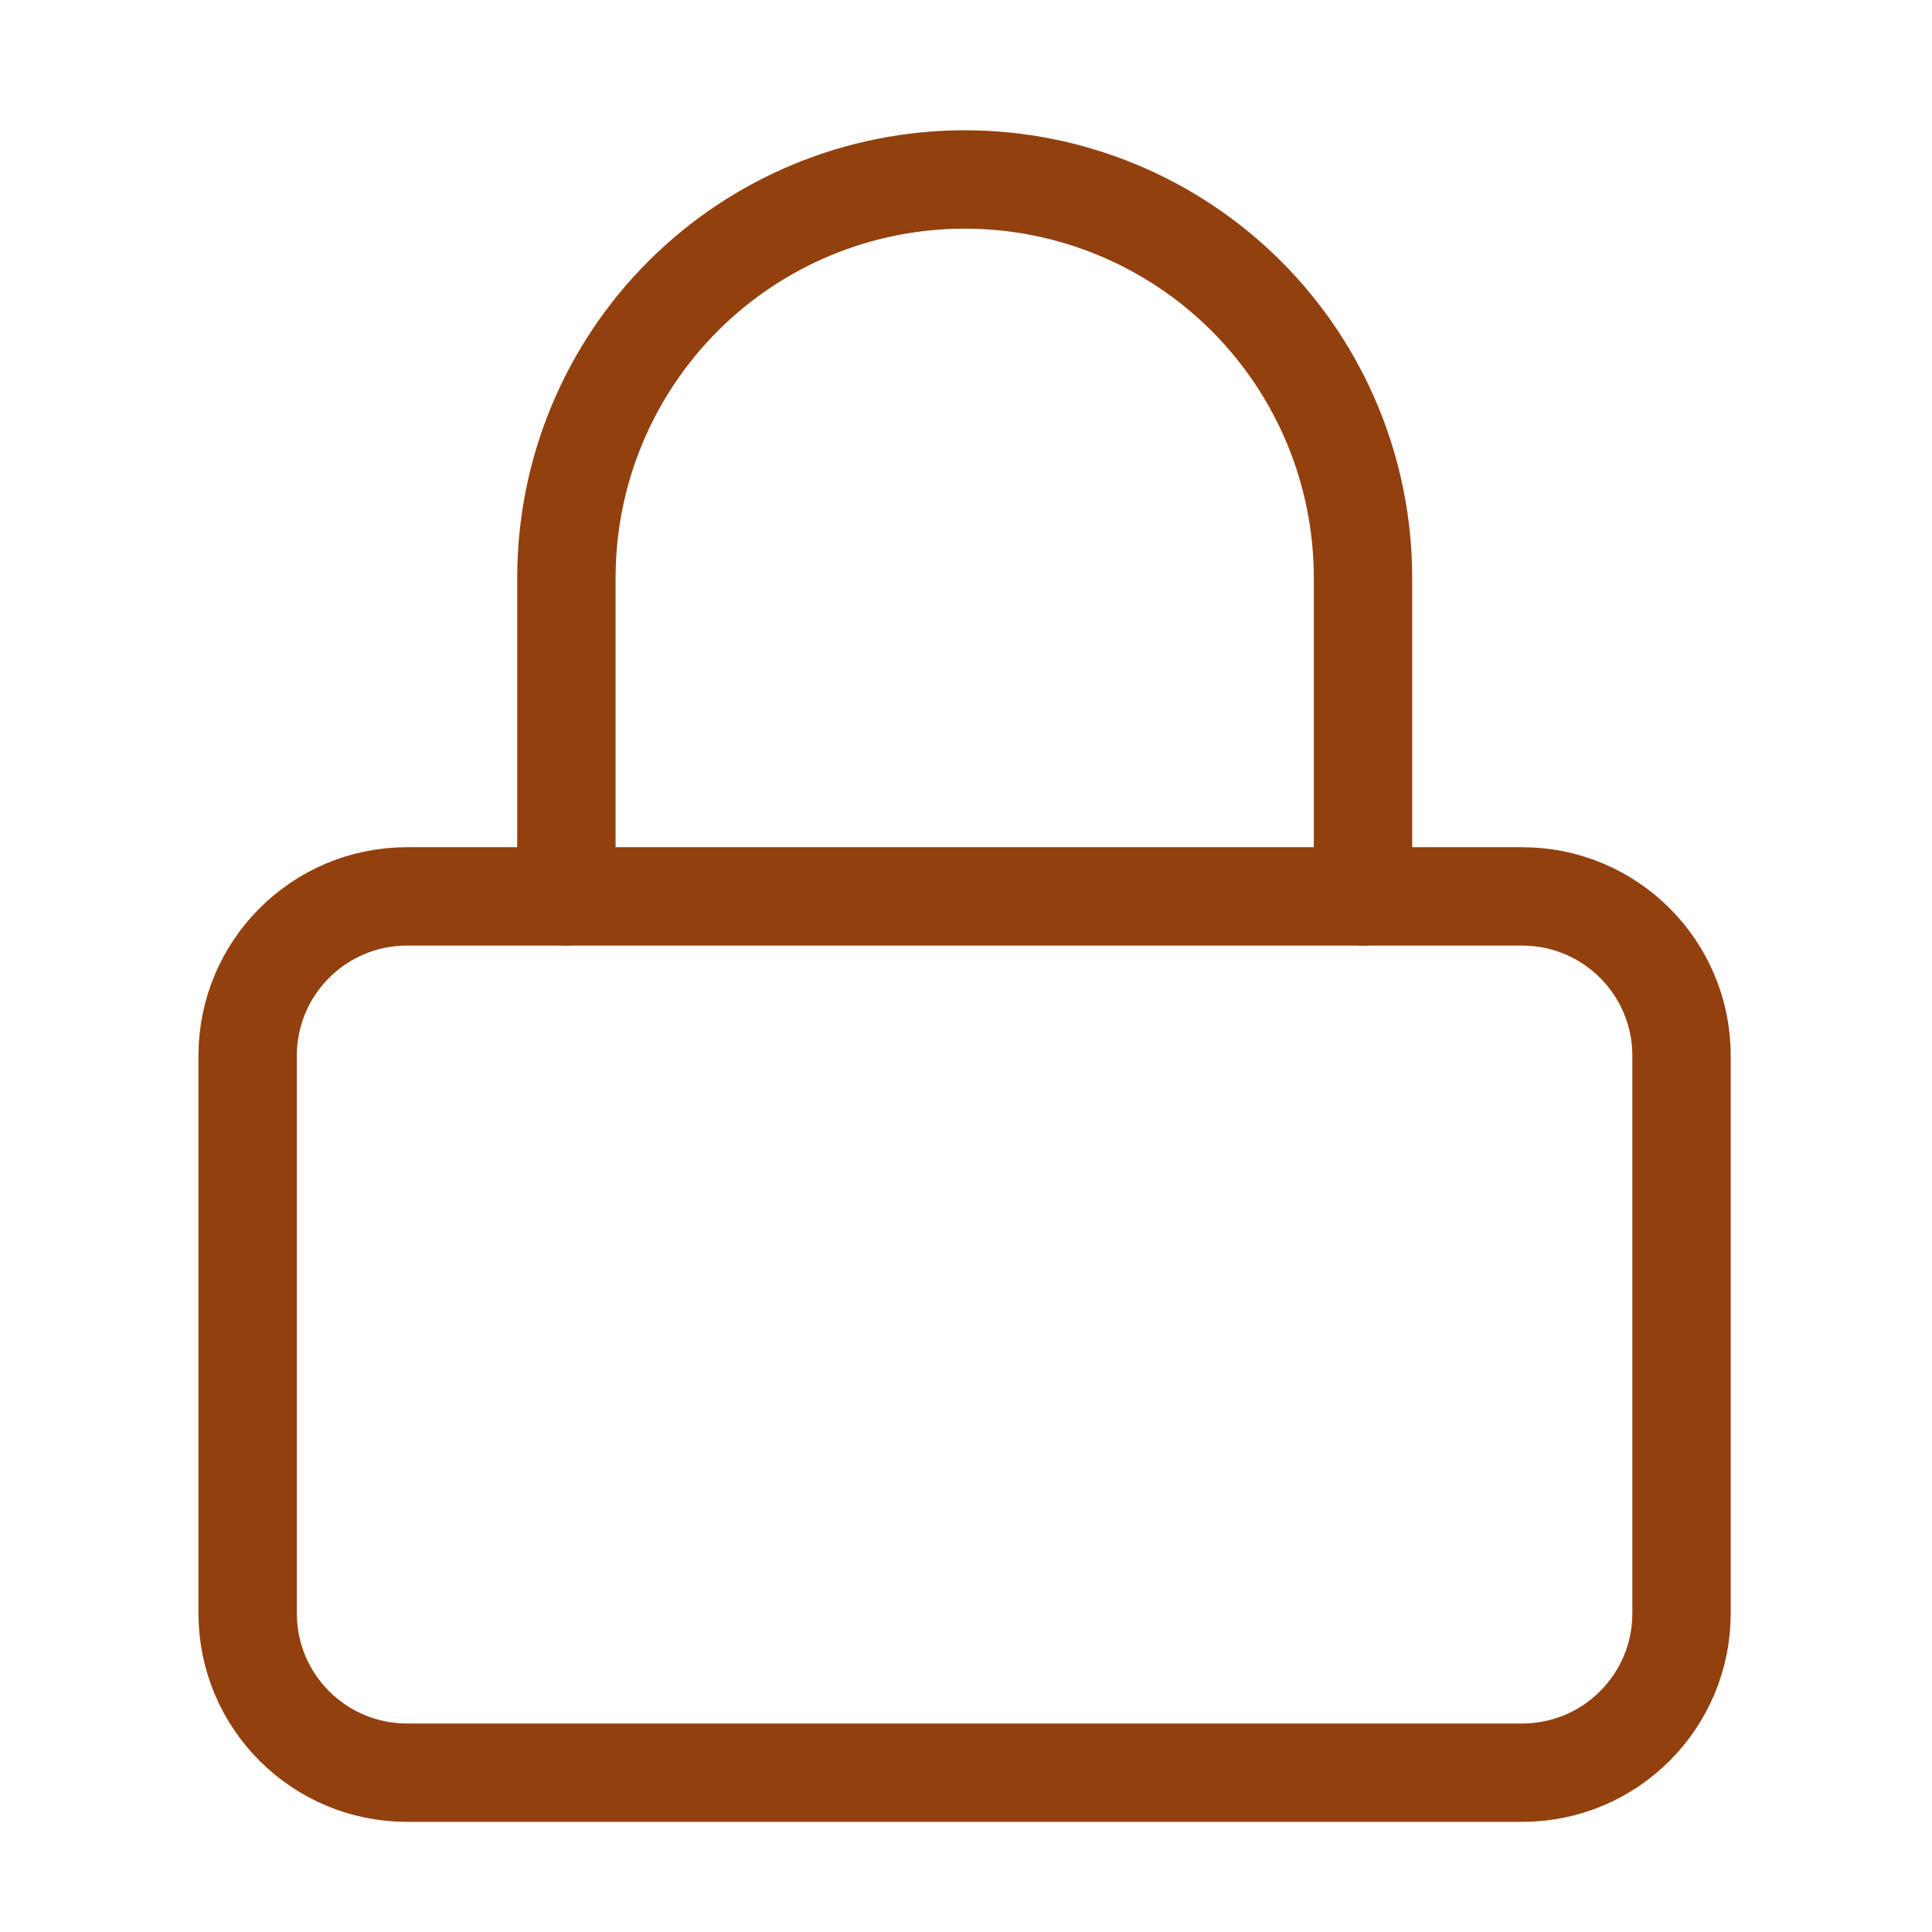 <svg width="72" height="72" viewBox="0 0 72 72" fill="none" xmlns="http://www.w3.org/2000/svg">
<path d="M56.728 33.406H15.167C11.888 33.406 9.229 36.065 9.229 39.344V60.124C9.229 63.404 11.888 66.062 15.167 66.062H56.728C60.008 66.062 62.666 63.404 62.666 60.124V39.344C62.666 36.065 60.008 33.406 56.728 33.406Z" stroke="#92400E" stroke-width="3.666" stroke-linecap="round" stroke-linejoin="round"/>
<path d="M21.108 33.406V21.531C21.108 17.594 22.672 13.819 25.456 11.035C28.24 8.251 32.015 6.688 35.952 6.688C39.889 6.688 43.664 8.251 46.448 11.035C49.231 13.819 50.795 17.594 50.795 21.531V33.406" stroke="#92400E" stroke-width="3.666" stroke-linecap="round" stroke-linejoin="round"/>
</svg>
